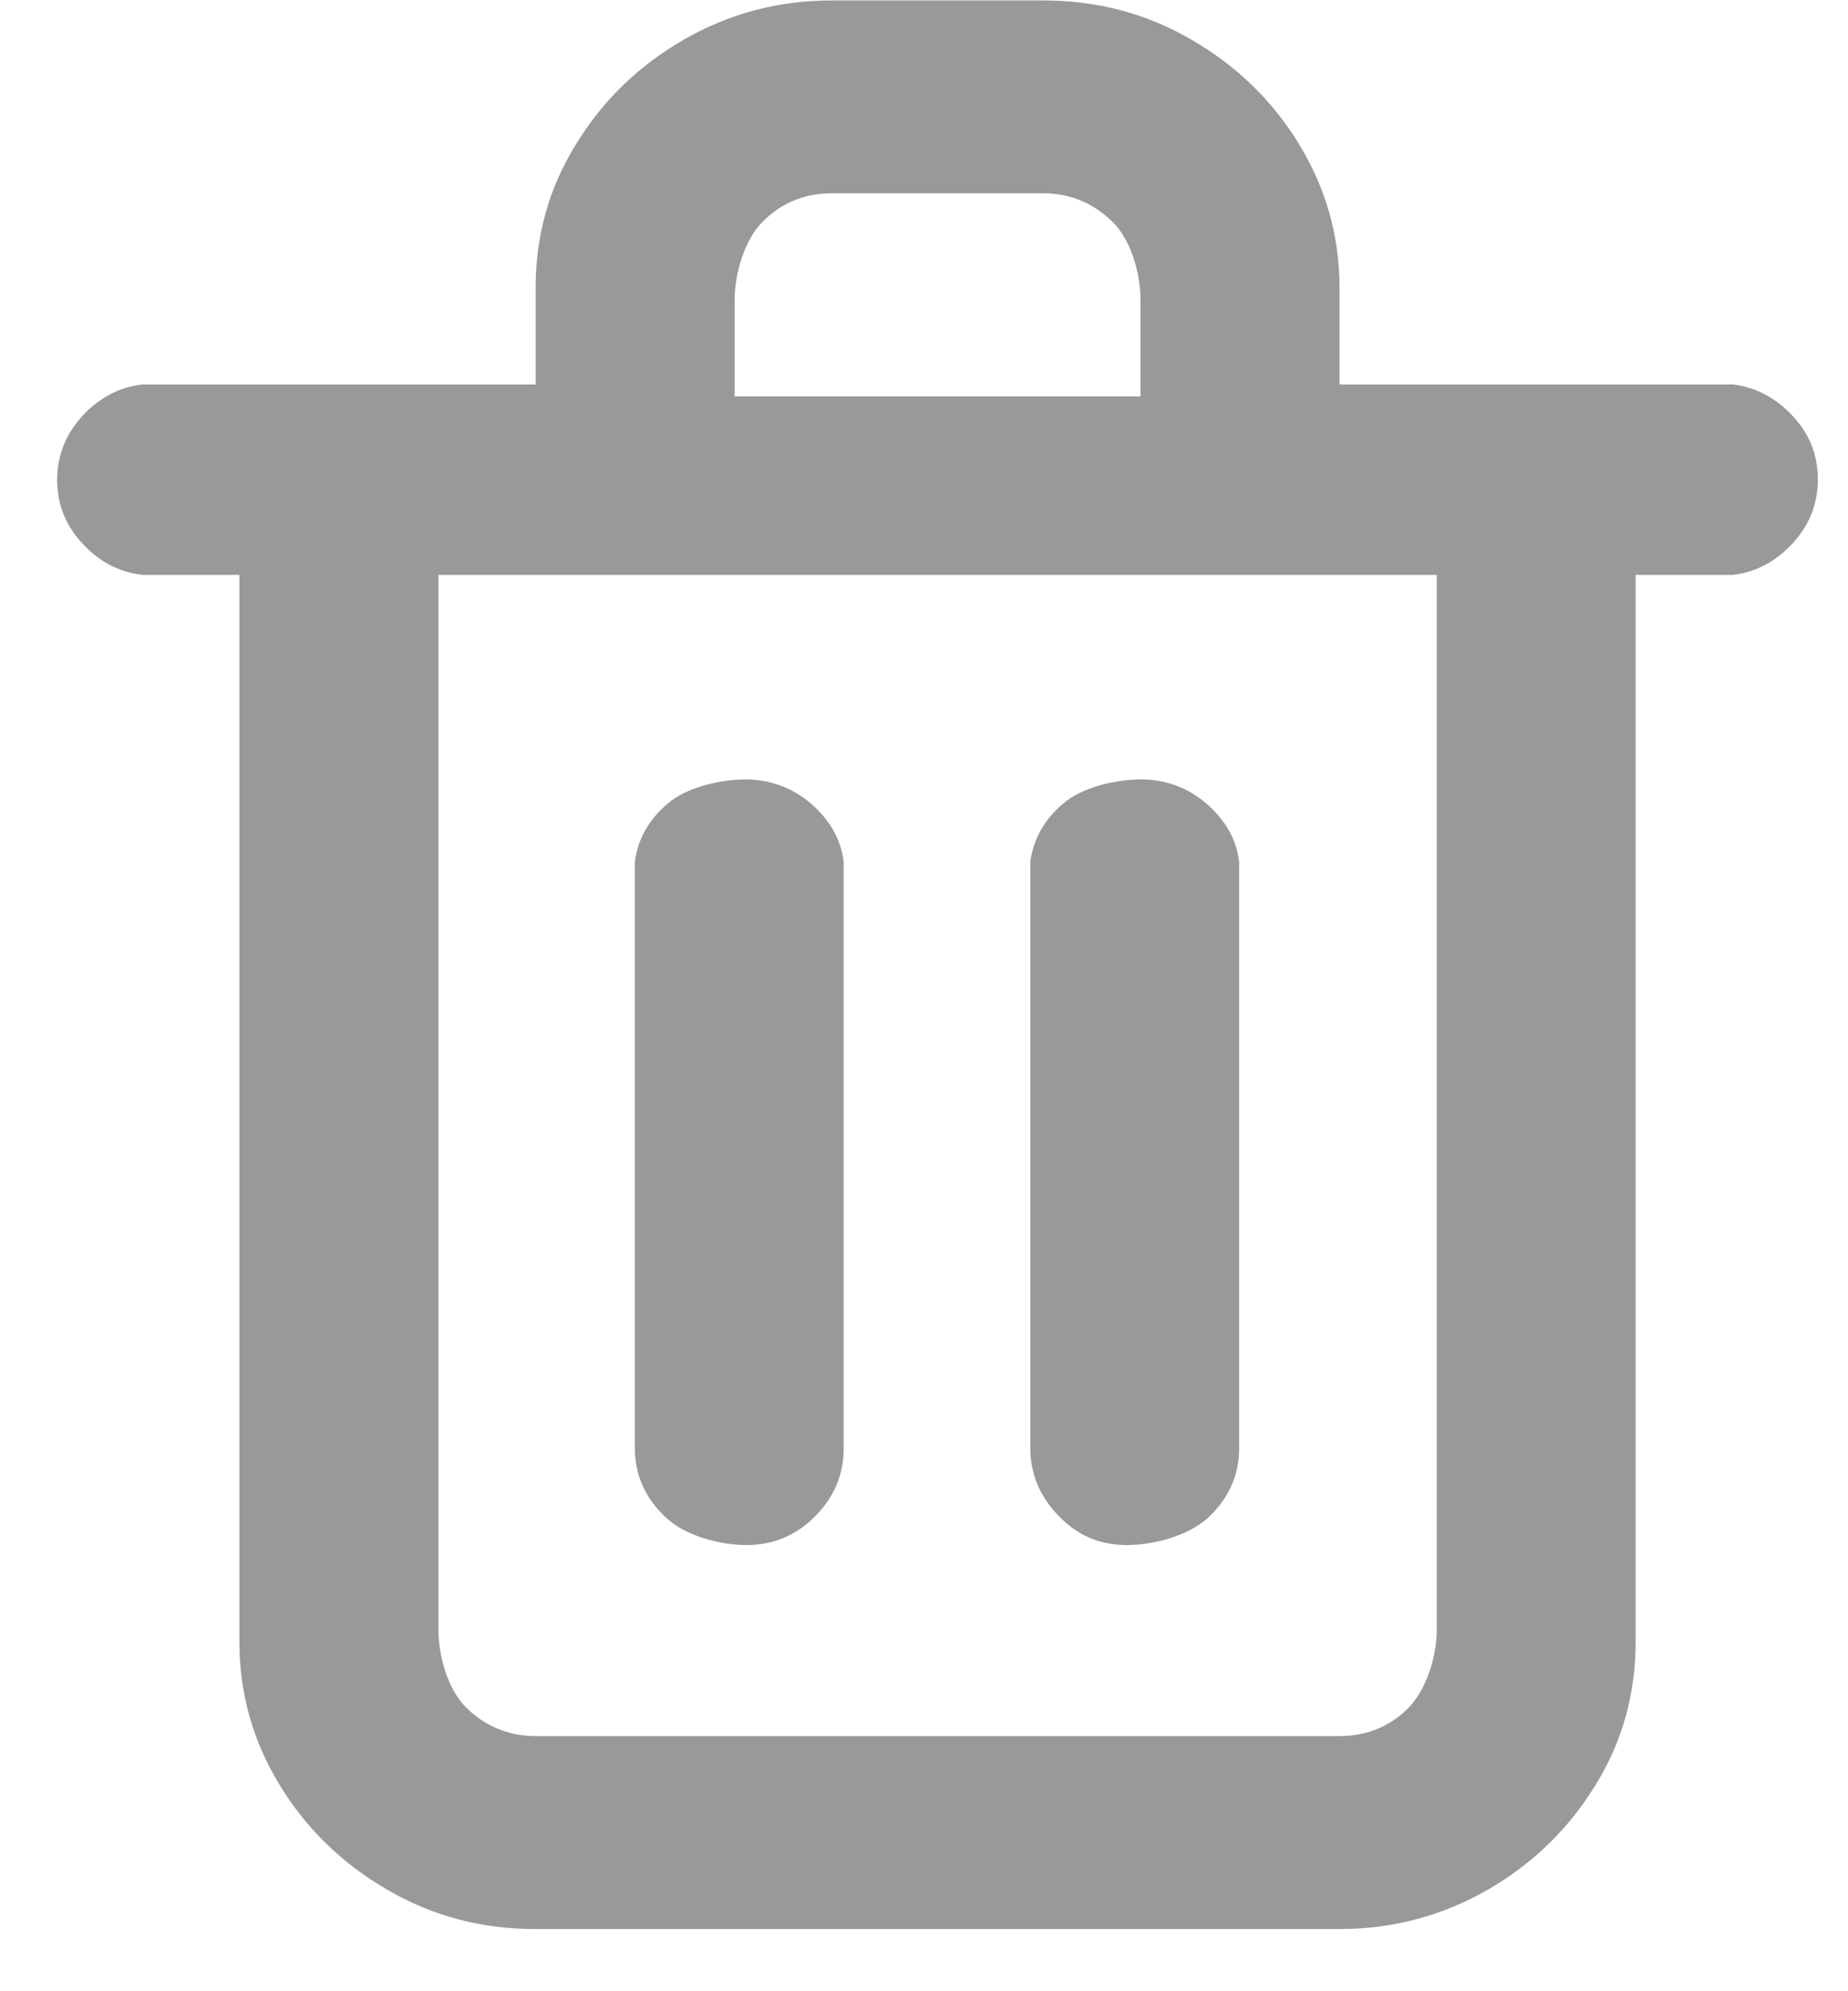 ﻿<?xml version="1.0" encoding="utf-8"?>
<svg version="1.1" xmlns:xlink="http://www.w3.org/1999/xlink" width="13px" height="14px" xmlns="http://www.w3.org/2000/svg">
  <g transform="matrix(1 0 0 1 -347 -113 )">
    <path d="M 12.191 2.703  C 12.354 2.723  12.496 2.8  12.614 2.928  C 12.733 3.056  12.788 3.204  12.788 3.372  C 12.788 3.541  12.729 3.689  12.614 3.817  C 12.496 3.945  12.357 4.022  12.191 4.042  C 12.191 4.042  11.506 4.042  11.506 4.042  C 11.506 4.042  11.506 11.543  11.506 11.543  C 11.506 11.91  11.413 12.246  11.222 12.553  C 11.034 12.859  10.781 13.105  10.465 13.287  C 10.148 13.468  9.801 13.563  9.423 13.563  C 9.423 13.563  3.768 13.563  3.768 13.563  C 3.389 13.563  3.042 13.472  2.726 13.287  C 2.41 13.105  2.156 12.859  1.969 12.553  C 1.781 12.246  1.684 11.91  1.684 11.543  C 1.684 11.543  1.684 4.042  1.684 4.042  C 1.684 4.042  1 4.042  1 4.042  C 0.833 4.022  0.691 3.945  0.576 3.817  C 0.458 3.689  0.402 3.541  0.402 3.372  C 0.402 3.204  0.462 3.056  0.576 2.928  C 0.694 2.8  0.833 2.723  1 2.703  C 1 2.703  3.768 2.703  3.768 2.703  C 3.768 2.703  3.768 2.023  3.768 2.023  C 3.768 1.656  3.862 1.319  4.053 1.013  C 4.24 0.706  4.494 0.461  4.81 0.279  C 5.126 0.097  5.473 0.003  5.852 0.003  C 5.852 0.003  7.339 0.003  7.339 0.003  C 7.717 0.003  8.064 0.094  8.381 0.279  C 8.697 0.461  8.95 0.706  9.138 1.013  C 9.325 1.319  9.423 1.656  9.423 2.023  C 9.423 2.023  9.423 2.703  9.423 2.703  C 9.423 2.703  12.191 2.703  12.191 2.703  Z M 10.107 11.459  C 10.107 11.459  10.107 4.042  10.107 4.042  C 10.107 4.042  3.084 4.042  3.084 4.042  C 3.084 4.042  3.084 11.459  3.084 11.459  C 3.084 11.64  3.15 11.883  3.285 12.011  C 3.417 12.139  3.581 12.206  3.768 12.206  C 3.768 12.206  9.423 12.206  9.423 12.206  C 9.61 12.206  9.773 12.142  9.905 12.011  C 10.037 11.879  10.107 11.64  10.107 11.459  Z M 5.251 10.863  C 5.067 10.863  4.814 10.799  4.675 10.661  C 4.536 10.526  4.466 10.368  4.466 10.183  C 4.466 10.183  4.466 6.059  4.466 6.059  C 4.487 5.897  4.567 5.759  4.699 5.648  C 4.831 5.534  5.071 5.48  5.244 5.48  C 5.414 5.48  5.571 5.537  5.703 5.648  C 5.835 5.763  5.915 5.897  5.935 6.059  C 5.935 6.059  5.935 10.183  5.935 10.183  C 5.935 10.365  5.869 10.526  5.734 10.661  C 5.602 10.795  5.439 10.863  5.251 10.863  Z M 5.168 2.107  C 5.168 2.107  5.168 2.787  5.168 2.787  C 5.168 2.787  8.023 2.787  8.023 2.787  C 8.023 2.787  8.023 2.107  8.023 2.107  C 8.023 1.925  7.957 1.683  7.821 1.555  C 7.689 1.427  7.526 1.359  7.339 1.359  C 7.339 1.359  5.852 1.359  5.852 1.359  C 5.664 1.359  5.501 1.423  5.369 1.555  C 5.237 1.683  5.168 1.925  5.168 2.107  Z M 7.929 10.863  C 7.738 10.863  7.585 10.799  7.45 10.661  C 7.318 10.526  7.248 10.368  7.248 10.183  C 7.248 10.183  7.248 6.059  7.248 6.059  C 7.269 5.897  7.349 5.759  7.481 5.648  C 7.613 5.534  7.853 5.48  8.026 5.48  C 8.2 5.48  8.353 5.537  8.485 5.648  C 8.617 5.763  8.697 5.897  8.717 6.059  C 8.717 6.059  8.717 10.183  8.717 10.183  C 8.717 10.365  8.648 10.526  8.509 10.661  C 8.37 10.795  8.12 10.863  7.929 10.863  Z " fill-rule="nonzero" fill="#999999" stroke="none" transform="matrix(1 0 0 1 347 113 )" />
  </g>
</svg>